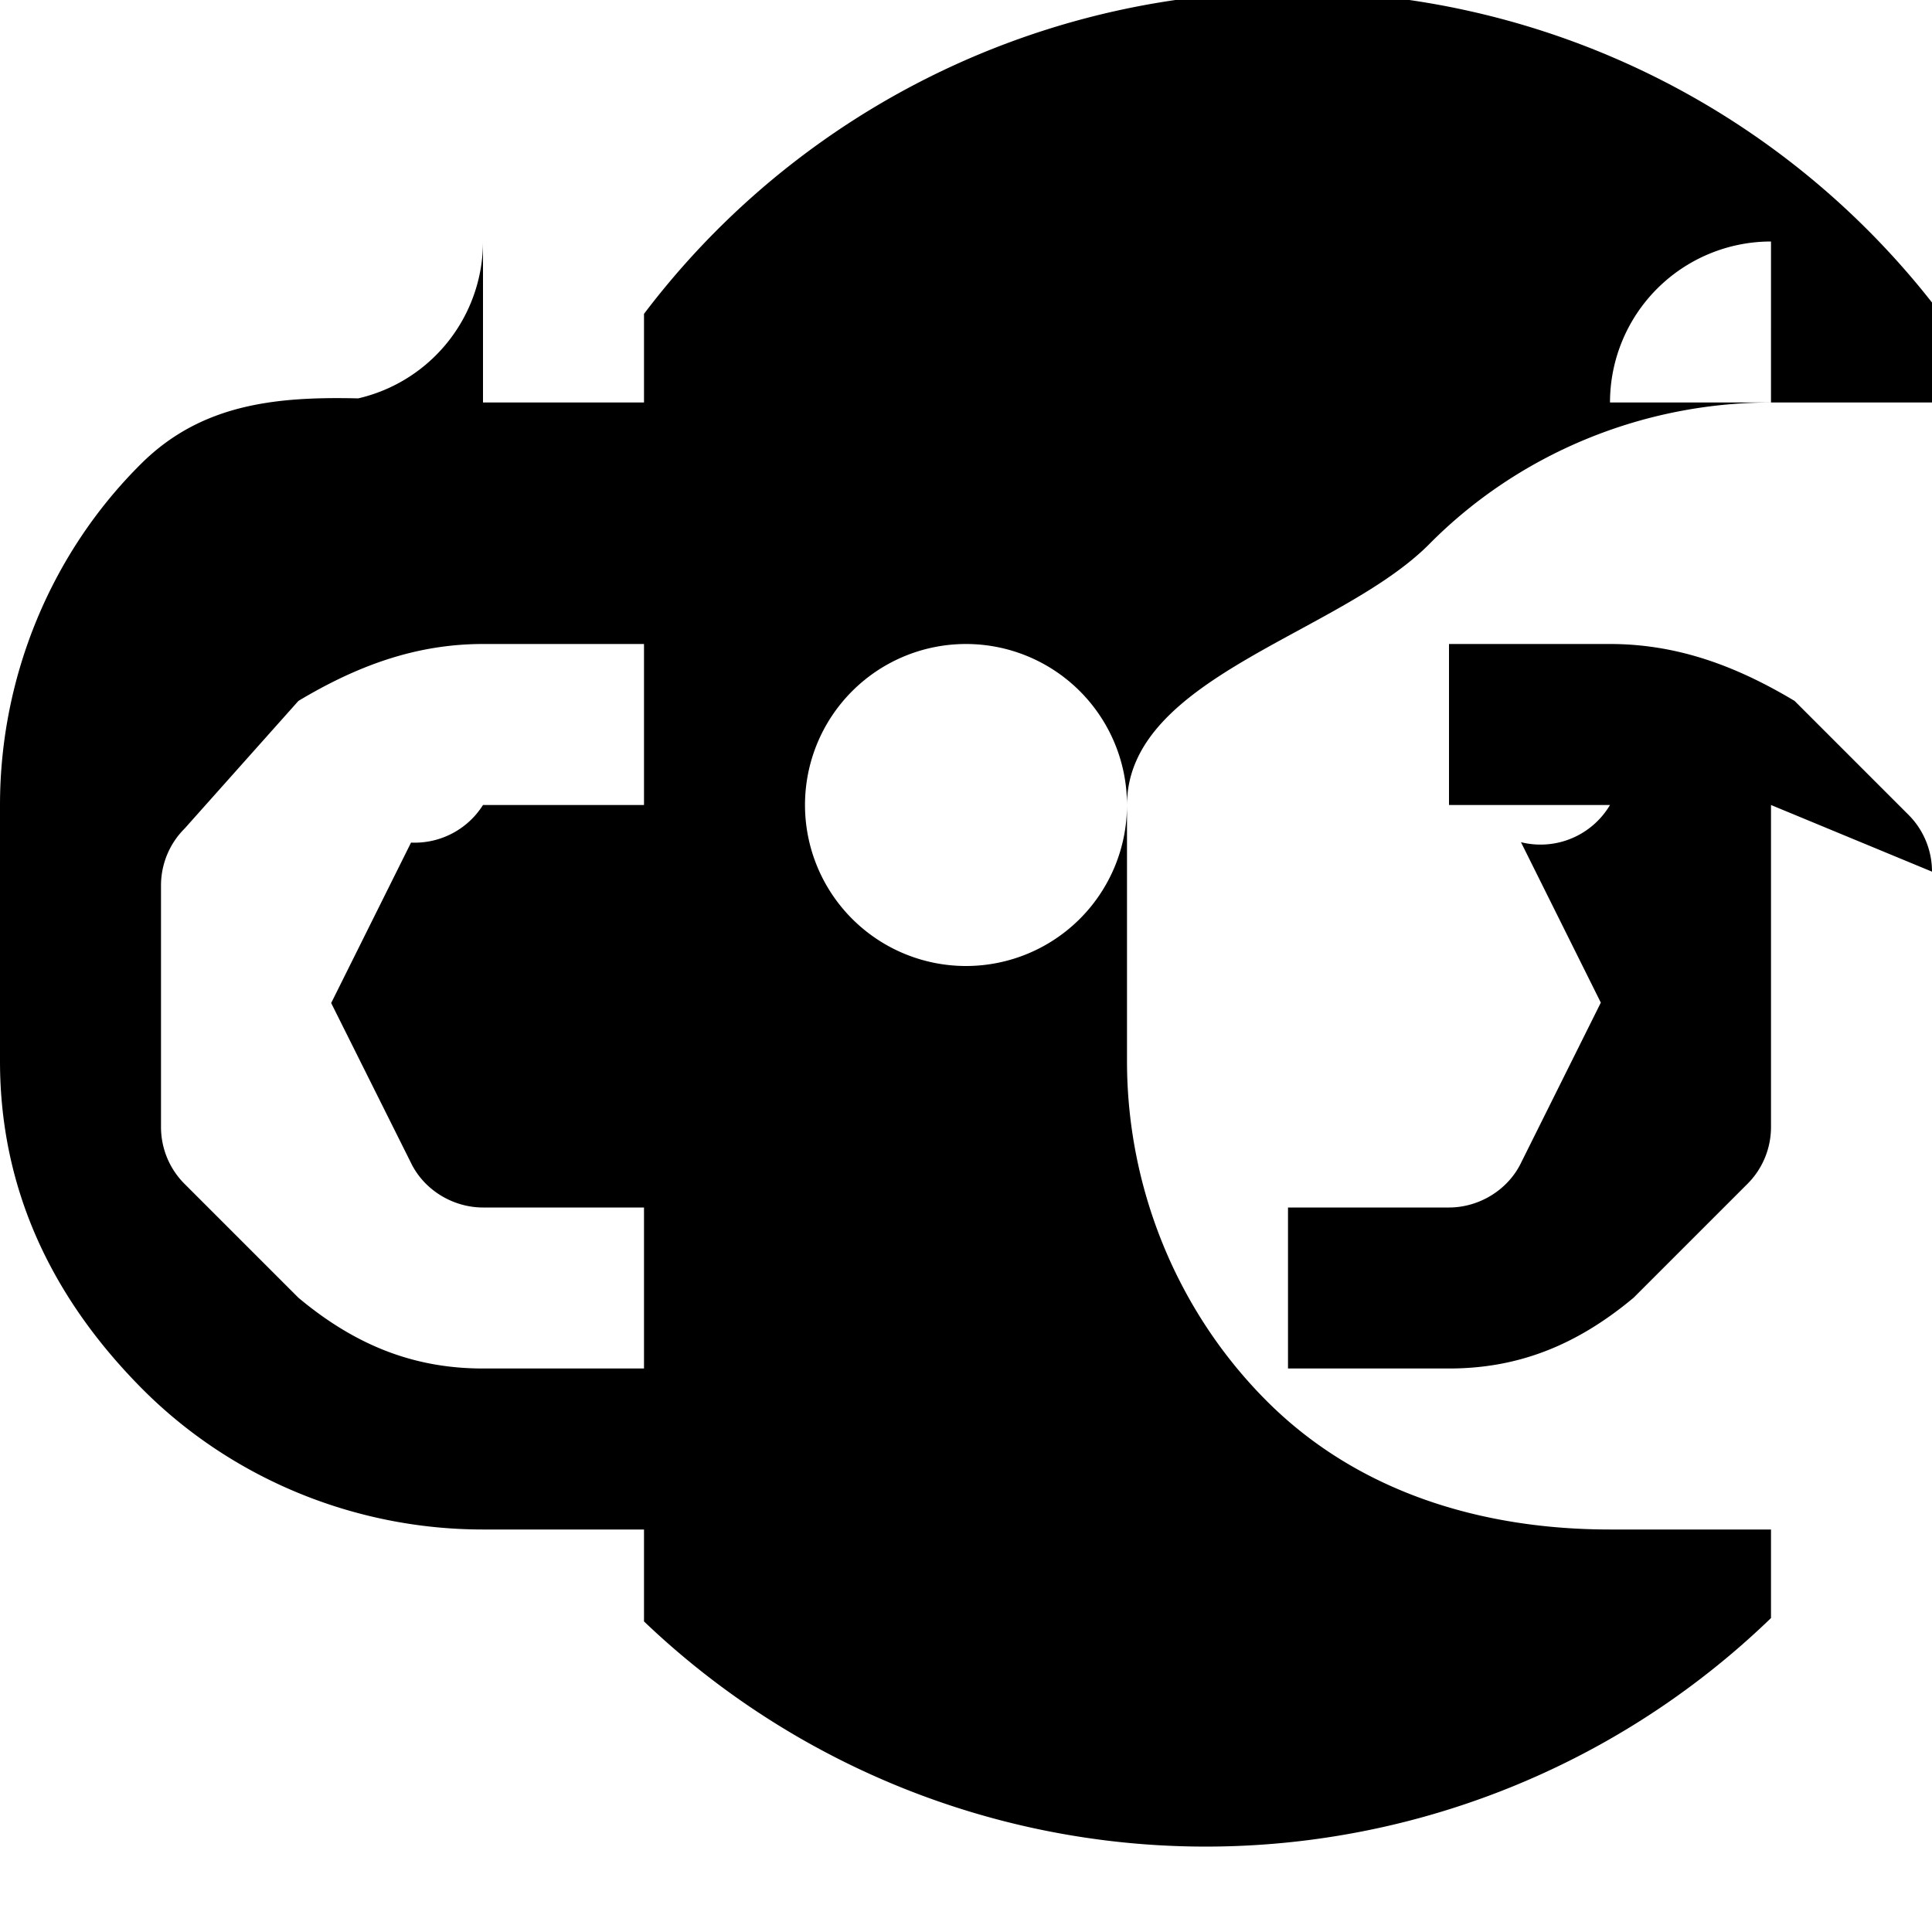 <svg xmlns="http://www.w3.org/2000/svg" viewBox="0 0 24 24" class="icon icon-virtualrealityheadset">
    <path d="M0 0h24v24H0z" fill="none"/>
    <path fill="currentColor" d="M22 10v4c0 .265-.105 .52-.293 .707l-1.414 1.414C19.568 16.727 18.837 17 18 17h-2v-2h2c.37 0 .729-.214.894-.553l.992-1.992-.992-1.993A1.003 1.003 0 0020 10h-2V8h2c.837 0 1.568.273 2.293.707l1.414 1.414c.188.187.293.442.293.707zM2 10v4c0 .265.105 .52.293 .707l1.414 1.414C4.432 16.727 5.163 17 6 17h2v-2H6c-.37 0-.729-.214-.894-.553L4.114 12.46l.992-1.993A1.003 1.003 0 006 10h2V8H6c-.837 0-1.568.273-2.293.707L2.293 10.293C2.105 10.48 2 10.735 2 11zM8 20.1V19H6c-1.591 0-3.129-.632-4.243-1.757S0 14.772 0 13.182V10c0-1.591.632-3.129 1.757-4.243S4.41 5 6 5h2V3.899a10.103 10.103 0 0116-.141V5h-2c-1.591 0-3.129.632-4.243 1.757S14 8.41 14 10v3.182c0 1.591.632 3.129 1.757 4.243S18.41 19 20 19h2v1.1a10.103 10.103 0 01-14 .042V20.1zM22 3a2 2 0 00-2 2h2V3zM6 3v2H4a2 2 0 002-2zM12 12a2 2 0 100-4 2 2 0 000 4z"/>
</svg>